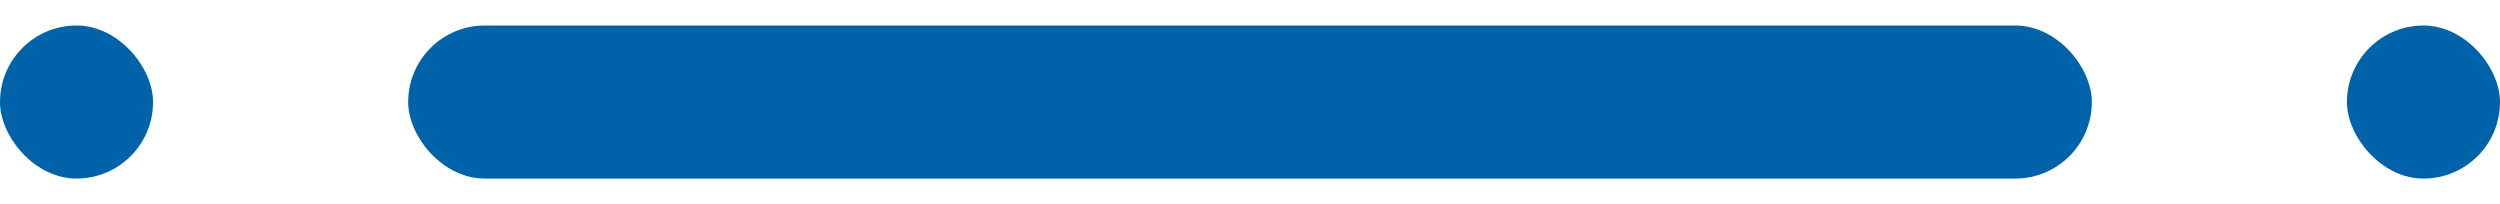<svg width="49" height="4" viewBox="0 0 49 4" fill="none" xmlns="http://www.w3.org/2000/svg">
<rect y="0.5" width="3" height="3" rx="1.5" fill="#0063A9"/>
<rect x="8" y="0.5" width="33" height="3" rx="1.5" fill="#0063A9"/>
<rect x="46" y="0.5" width="3" height="3" rx="1.5" fill="#0063A9"/>
</svg>

